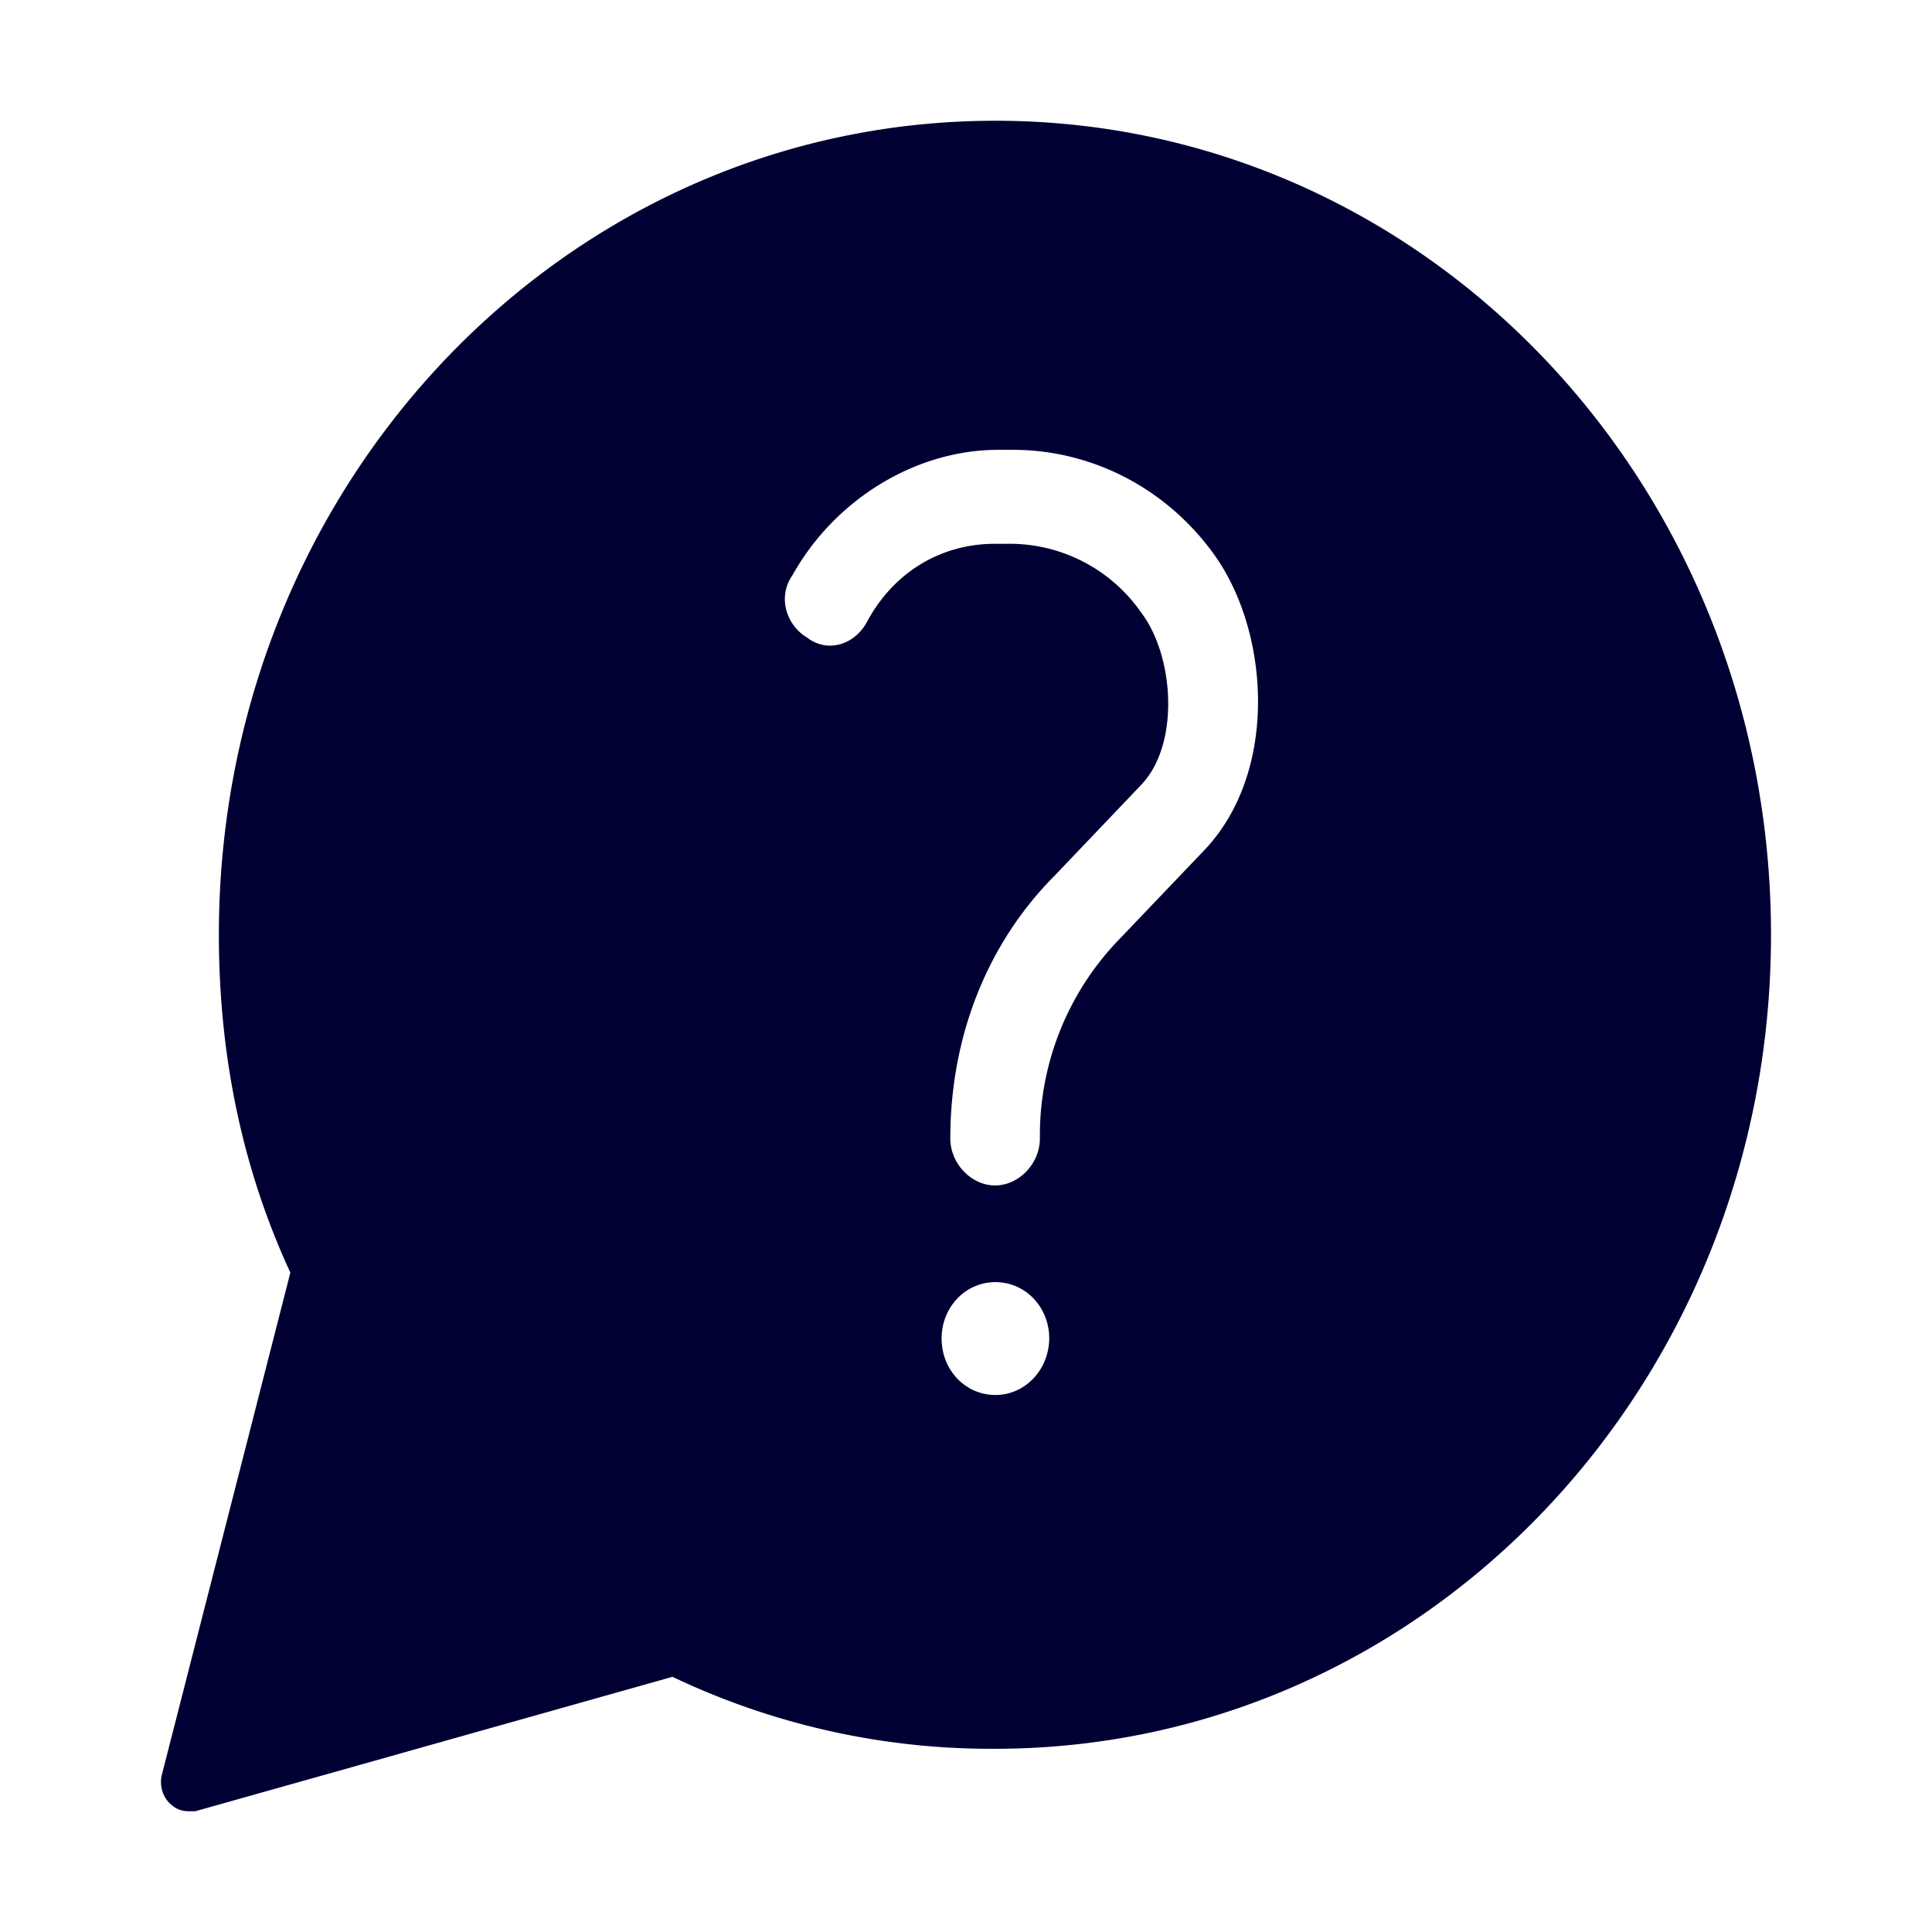 <svg width="24" height="24" fill="none" xmlns="http://www.w3.org/2000/svg"><path d="M12.365 1.5c-5.34 0-9.646 4.512-9.646 10.112 0 1.515.296 2.917.888 4.197l-1.593 6.225a.38.38 0 0 0 .076.349c.076.08.148.117.26.117h.076l5.928-1.67a9.195 9.195 0 0 0 4.003.894c5.34 0 9.643-4.513 9.643-10.112C22 6.012 17.705 1.5 12.365 1.5Zm0 15.829c-.372 0-.668-.31-.668-.701 0-.39.296-.701.668-.701.373 0 .669.31.669.7-.004.391-.3.702-.669.702Zm1.517-5.638a3.5 3.5 0 0 0-.964 2.452c0 .31-.26.583-.557.583-.296 0-.556-.273-.556-.583 0-1.243.444-2.41 1.297-3.266l1.076-1.129c.48-.504.409-1.595 0-2.136a1.99 1.99 0 0 0-1.633-.857h-.184c-.668 0-1.26.349-1.593.974-.148.273-.48.39-.74.193-.26-.155-.373-.504-.184-.776.52-.932 1.52-1.558 2.557-1.558h.184c.965 0 1.89.466 2.486 1.285.705.965.817 2.716-.112 3.69l-1.077 1.128Z" fill="#003"/></svg>